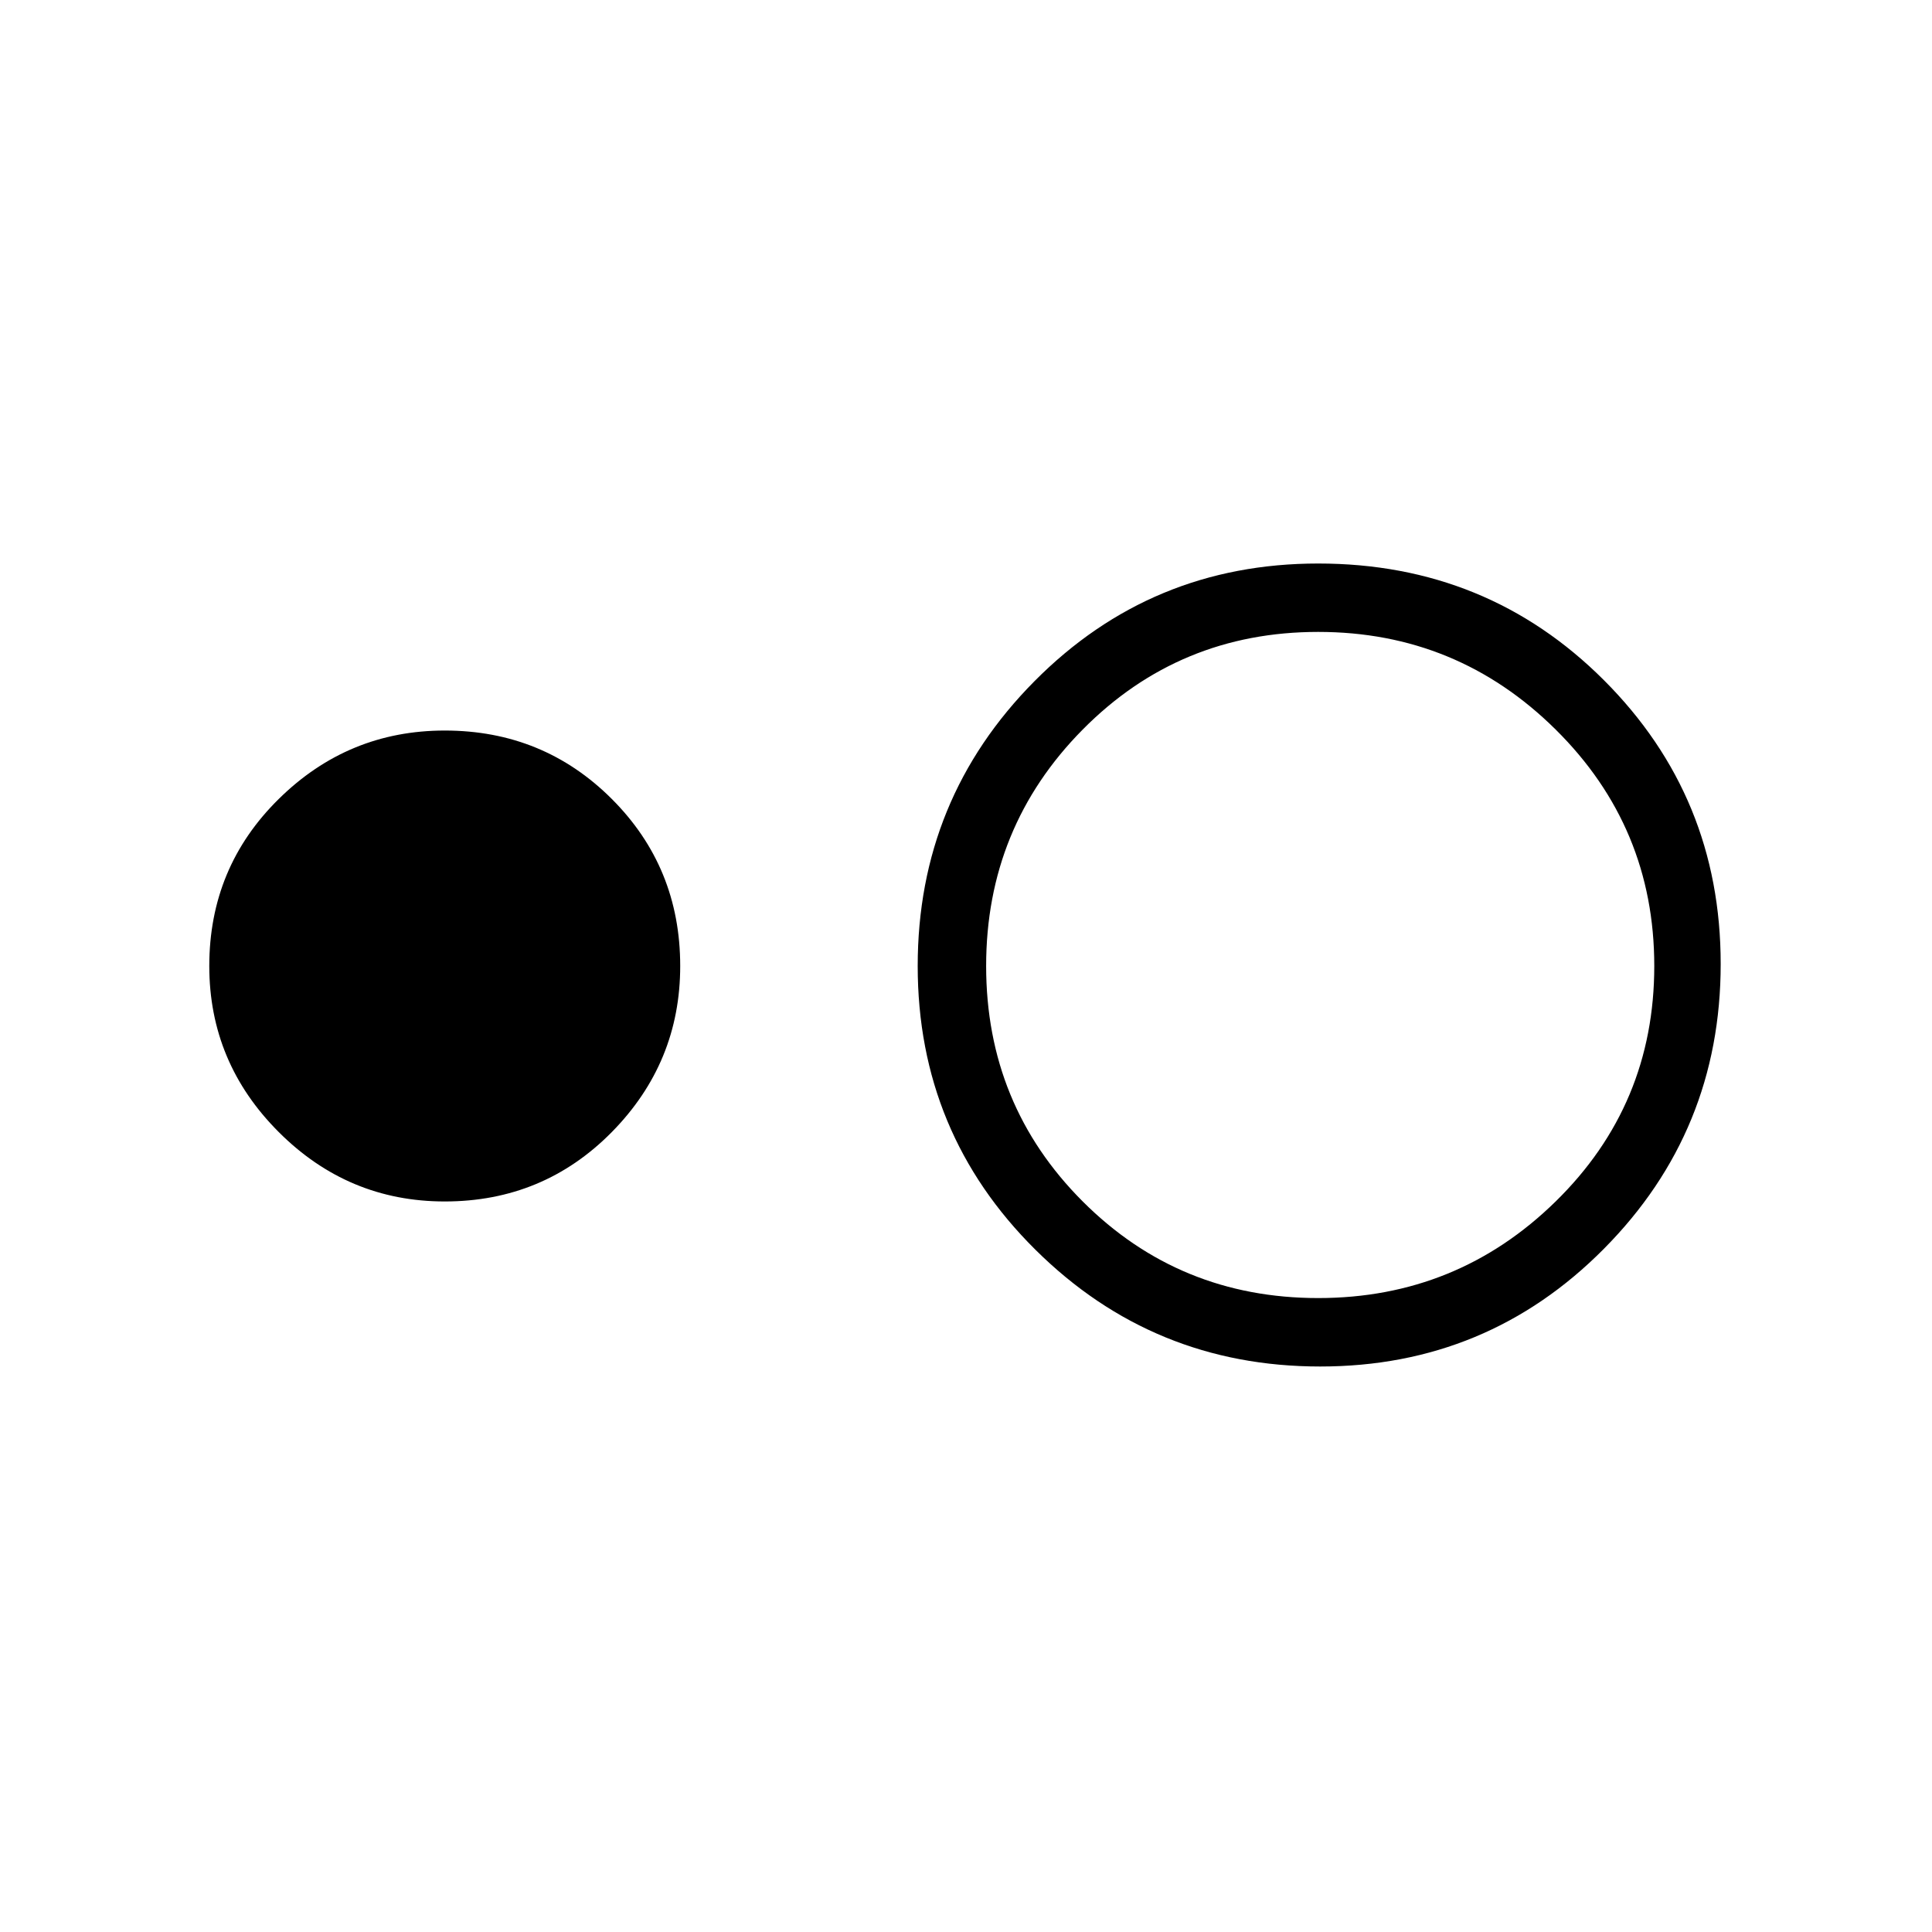 <svg xmlns="http://www.w3.org/2000/svg" height="40" width="40"><path d="M9.208 24.875q-2 0-3.437-1.437Q4.333 22 4.333 20q0-2.042 1.438-3.458 1.437-1.417 3.437-1.417 2.042 0 3.459 1.417 1.416 1.416 1.416 3.458 0 2-1.416 3.438-1.417 1.437-3.459 1.437Zm18.125 3.417q-3.458 0-5.895-2.417Q19 23.458 19 20t2.417-5.896q2.416-2.437 5.875-2.437 3.5 0 5.916 2.416 2.417 2.417 2.417 5.875 0 3.459-2.417 5.896-2.416 2.438-5.875 2.438Zm-.041-1.417q2.875 0 4.916-2 2.042-2 2.042-4.875t-2.042-4.896q-2.041-2.021-4.916-2.021-2.875 0-4.875 2.021t-2 4.896q0 2.875 2 4.875t4.875 2Z"/></svg>